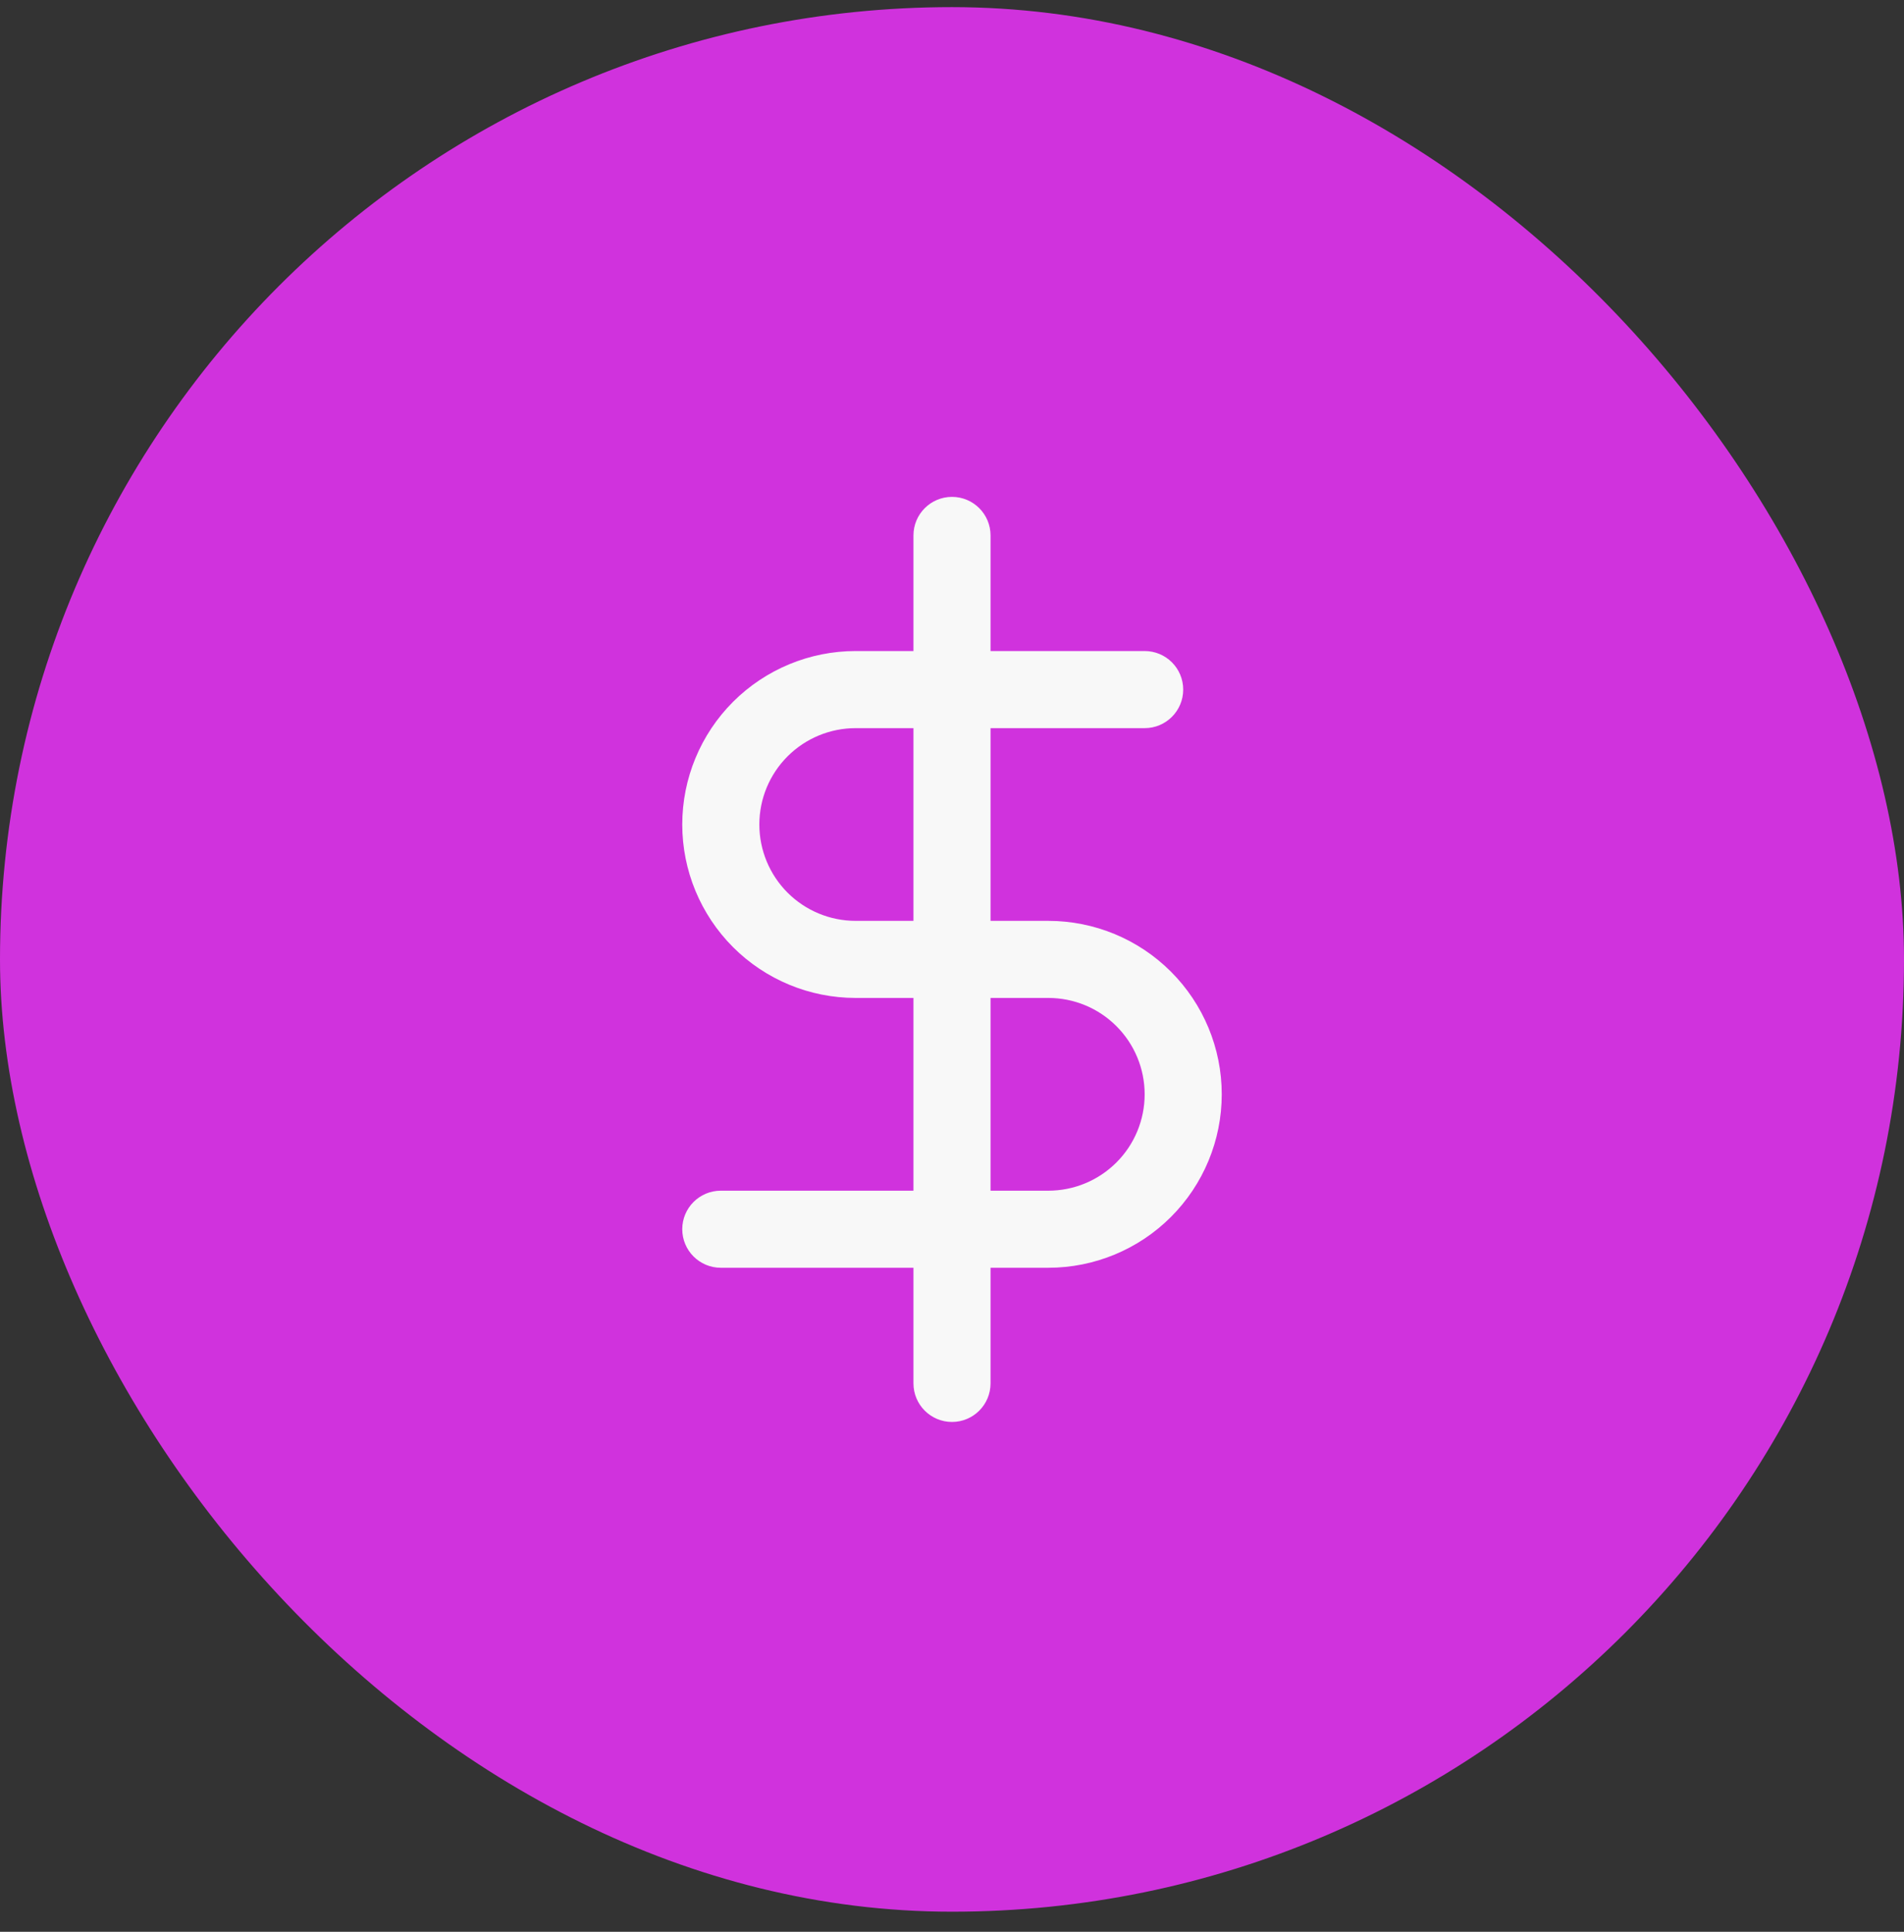 <svg width="70" height="71" viewBox="0 0 70 71" fill="none" xmlns="http://www.w3.org/2000/svg">
<rect x="0" y="0" width="70" height="71" fill="#333333" stroke="none"/>
<rect y="0.262" width="70" height="70" rx="35" fill="#D032DD"/>
<g clip-path="url(#clip0_2096_2655)">
<path fill-rule="evenodd" clip-rule="evenodd" d="M35 18.262C35.782 18.262 36.417 18.896 36.417 19.678V50.845C36.417 51.627 35.782 52.262 35 52.262C34.218 52.262 33.583 51.627 33.583 50.845V19.678C33.583 18.896 34.218 18.262 35 18.262Z" fill="#F8F8F8"/>
<path fill-rule="evenodd" clip-rule="evenodd" d="M26.95 25.795C28.146 24.6 29.767 23.928 31.458 23.928H42.083C42.866 23.928 43.5 24.562 43.5 25.345C43.5 26.127 42.866 26.762 42.083 26.762H31.458C30.519 26.762 29.618 27.135 28.954 27.799C28.29 28.463 27.917 29.364 27.917 30.303C27.917 31.242 28.29 32.143 28.954 32.808C29.618 33.472 30.519 33.845 31.458 33.845H38.542C40.232 33.845 41.854 34.517 43.049 35.712C44.245 36.908 44.917 38.529 44.917 40.22C44.917 41.911 44.245 43.532 43.049 44.728C41.854 45.923 40.232 46.595 38.542 46.595H26.5C25.718 46.595 25.083 45.961 25.083 45.178C25.083 44.396 25.718 43.762 26.5 43.762H38.542C39.481 43.762 40.382 43.388 41.046 42.724C41.71 42.06 42.083 41.159 42.083 40.22C42.083 39.281 41.71 38.38 41.046 37.716C40.382 37.051 39.481 36.678 38.542 36.678H31.458C29.767 36.678 28.146 36.007 26.95 34.811C25.755 33.615 25.083 31.994 25.083 30.303C25.083 28.613 25.755 26.991 26.95 25.795Z" fill="#F8F8F8"/>
</g>
<defs>
<clipPath id="clip0_2096_2655">
<rect width="34" height="34" fill="white" transform="translate(18 18.262)"/>
</clipPath>
</defs>
</svg>
